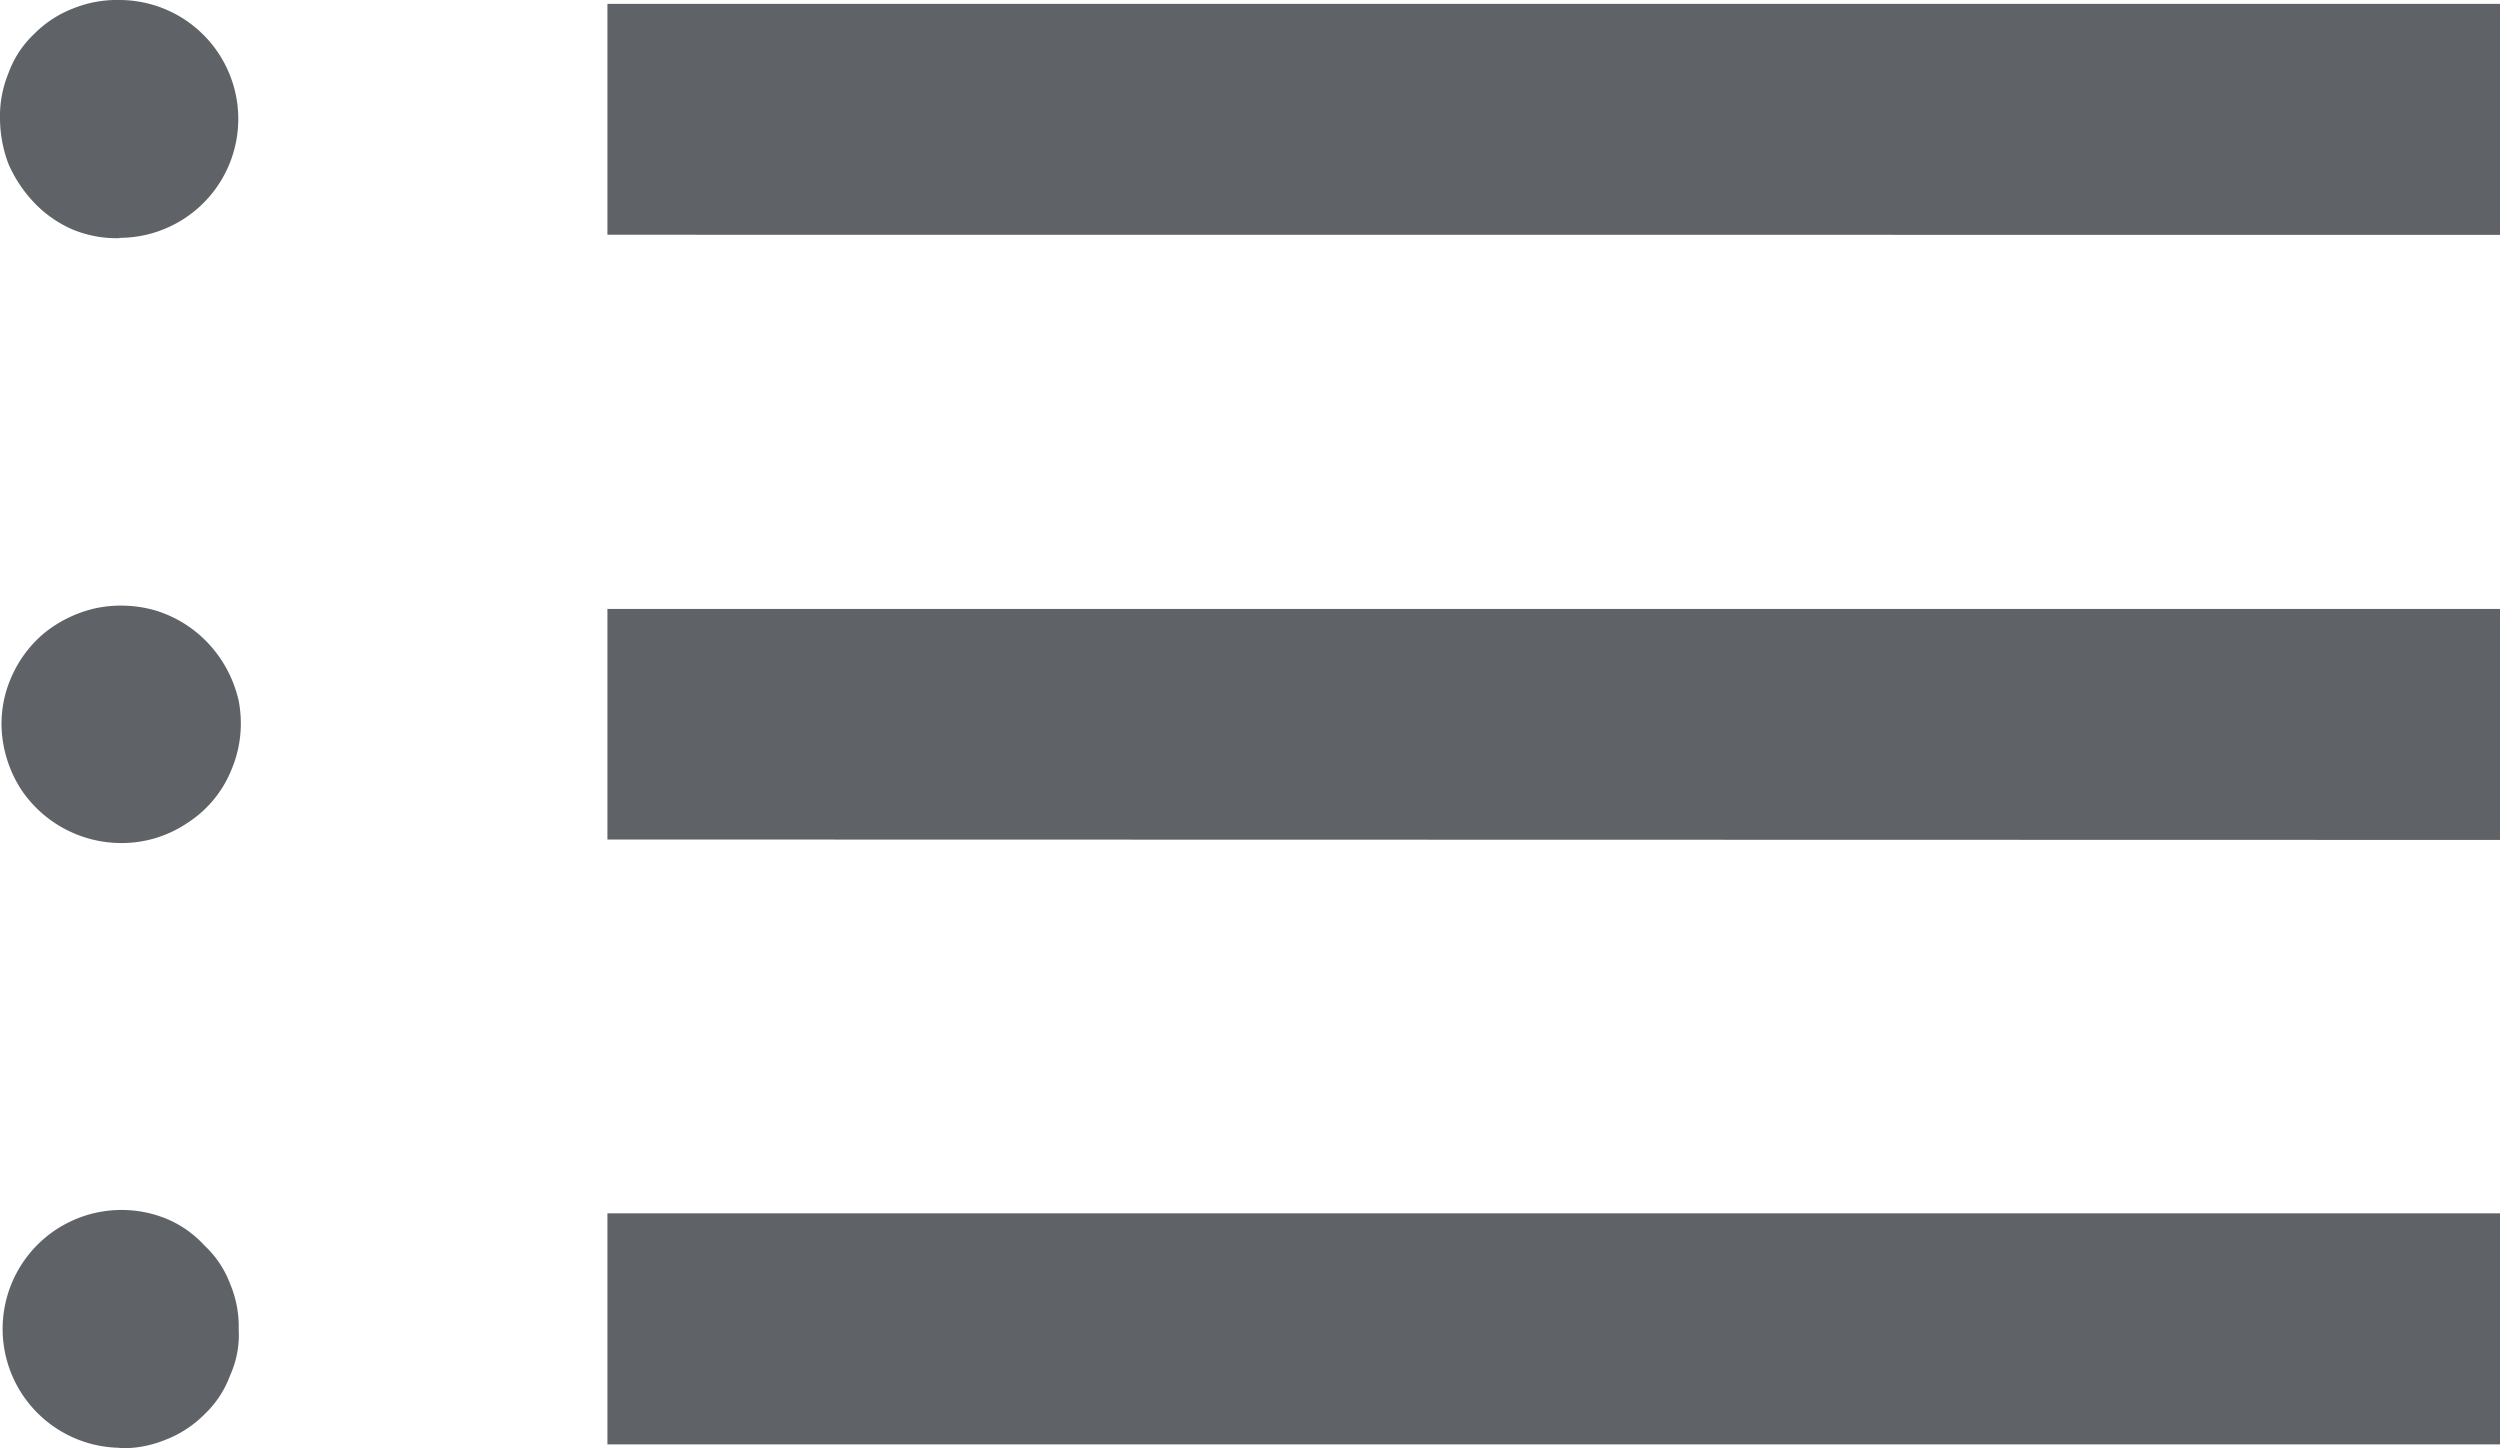 <svg xmlns="http://www.w3.org/2000/svg" width="23.46" height="13.59" viewBox="0 0 23.46 13.59">
  <path id="Path_324" data-name="Path 324" d="M1803.16,237.661v-2.167h17.76v2.168Zm0,5.675v-2.164h17.76v2.168Zm0,5.676v-2.168h17.76v2.168Zm-4.58-11.319a1.075,1.075,0,0,1-.44-.082,1.1,1.1,0,0,1-.36-.252,1.25,1.25,0,0,1-.24-.361,1.221,1.221,0,0,1-.08-.424,1.061,1.061,0,0,1,.08-.431.947.947,0,0,1,.24-.366,1.045,1.045,0,0,1,.37-.241,1.093,1.093,0,0,1,.43-.078,1.116,1.116,0,1,1,0,2.232Zm0,5.676a1.132,1.132,0,0,1-.92-.5,1.155,1.155,0,0,1-.18-.508,1.079,1.079,0,0,1,.08-.533,1.116,1.116,0,0,1,.32-.433,1.178,1.178,0,0,1,.49-.232,1.166,1.166,0,0,1,.55.024,1.129,1.129,0,0,1,.46.273,1.162,1.162,0,0,1,.32.575,1.119,1.119,0,0,1-.07.651,1.068,1.068,0,0,1-.42.5A1.1,1.1,0,0,1,1798.58,243.369Zm0,5.675a1.116,1.116,0,1,1,.44-2.15,1.009,1.009,0,0,1,.36.253.943.943,0,0,1,.24.36,1.032,1.032,0,0,1,.08.425.919.919,0,0,1-.08.431.956.956,0,0,1-.24.366,1.045,1.045,0,0,1-.37.241,1.061,1.061,0,0,1-.43.078Z" transform="translate(-1797.46 -235.458)" fill="#5f6368"/>
</svg>
